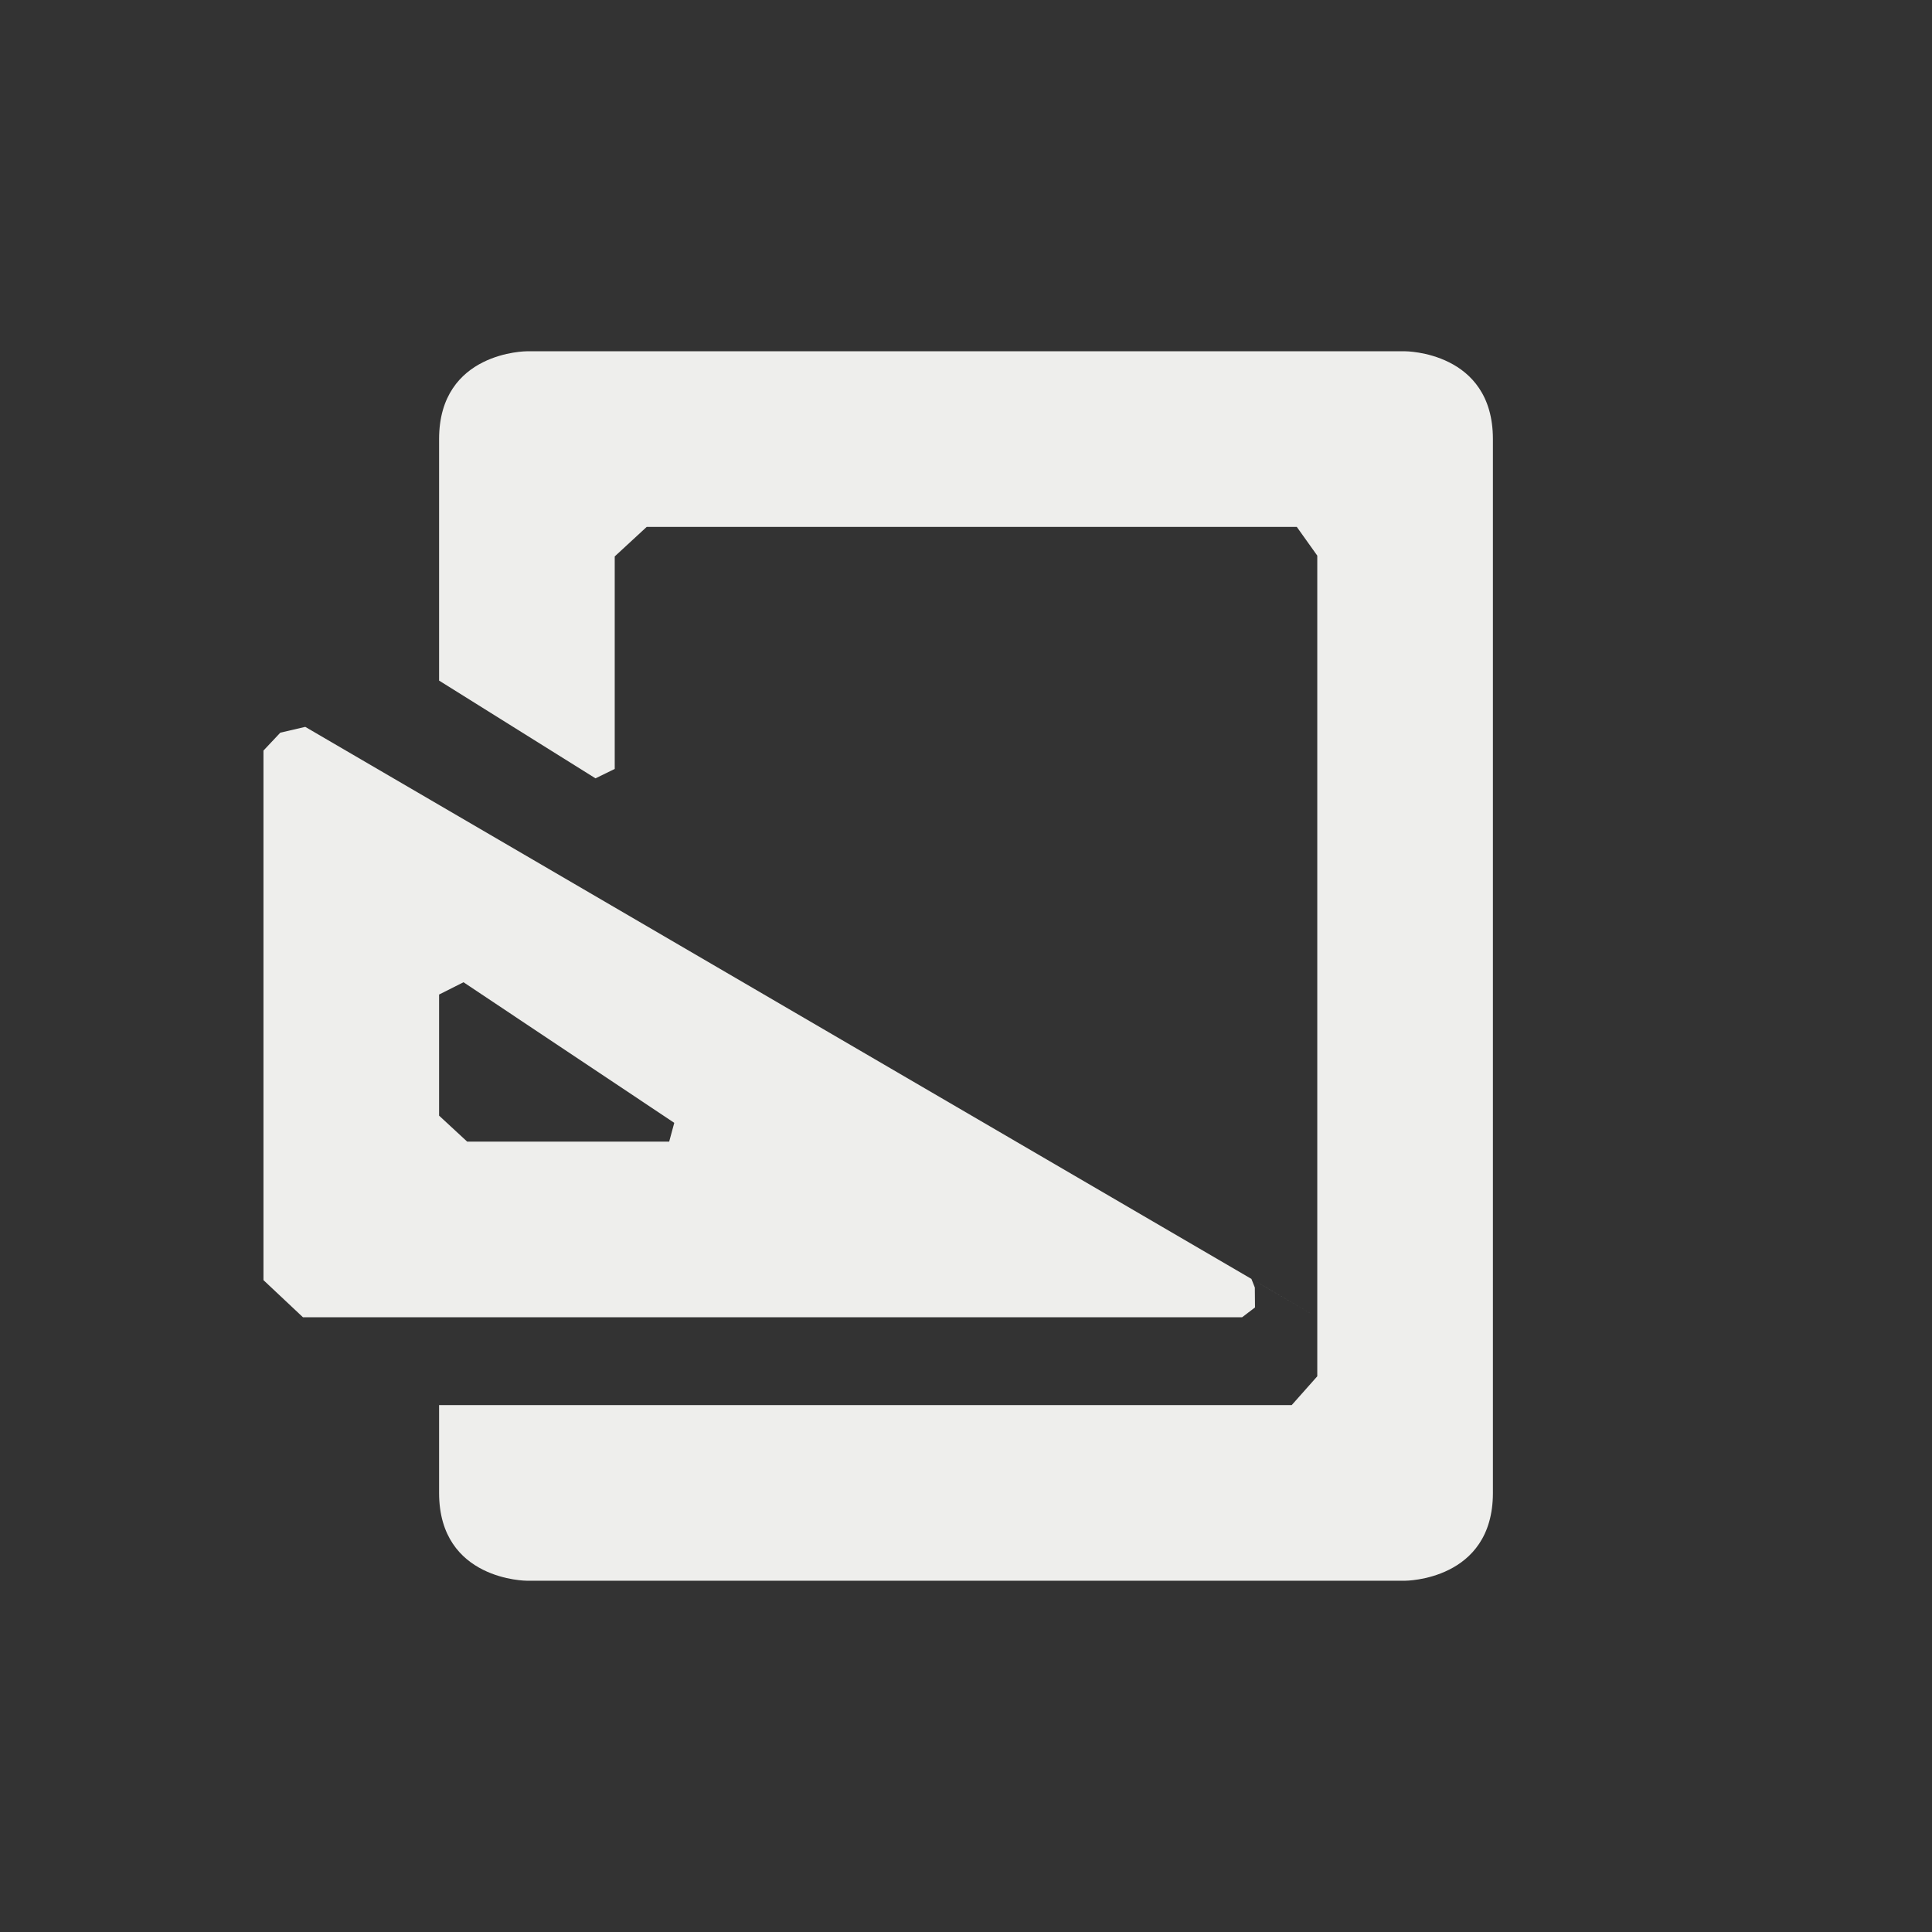 <?xml version="1.0" encoding="UTF-8" standalone="no"?>
<svg
   width="22"
   height="22"
   version="1.1"
   id="svg9"
   sodipodi:docname="stock_print-setup.svg"
   inkscape:version="1.1.2 (0a00cf5339, 2022-02-04)"
   xmlns:inkscape="http://www.inkscape.org/namespaces/inkscape"
   xmlns:sodipodi="http://sodipodi.sourceforge.net/DTD/sodipodi-0.dtd"
   xmlns="http://www.w3.org/2000/svg"
   xmlns:svg="http://www.w3.org/2000/svg">
  <rect width="100%" height="100%" fill="#333333" stroke="none"/>
  <sodipodi:namedview
     id="namedview11"
     pagecolor="#000000"
     bordercolor="#666666"
     borderopacity="1.0"
     inkscape:pageshadow="2"
     inkscape:pageopacity="0"
     inkscape:pagecheckerboard="0"
     showgrid="false"
     inkscape:zoom="75.181818"
     inkscape:cx="10.986699"
     inkscape:cy="10.993349"
     inkscape:window-width="1916"
     inkscape:window-height="1047"
     inkscape:window-x="2"
     inkscape:window-y="31"
     inkscape:window-maximized="1"
     inkscape:current-layer="g7" />
  <defs
     id="defs3">
    <style
       id="current-color-scheme"
       type="text/css">
   .ColorScheme-Text { color:#eeeeec; } .ColorScheme-Highlight { color:#367bf0; } .ColorScheme-NeutralText { color:#ffcc44; } .ColorScheme-PositiveText { color:#3db47e; } .ColorScheme-NegativeText { color:#dd4747; }
  </style>
  </defs>
  <g
     transform="translate(3,3)"
     id="g7">
    <path
       style="fill:currentColor"
       class="ColorScheme-Text"
       d="M 3,1 C 3,1 2,1 2,2 V 4.75 L 3.781,5.863 4,5.756 v 0 -2.42 0 L 4.364,3 H 11.767 V 3 L 12,3.327 12,12 11.4,11.65 11.25,11.563 0.476,5.277 0.192,5.343 0,5.547 V 11.577 L 0.45,12 v 0 H 11.144 v 0 l 0.147,-0.112 v 0 l -0.002,-0.227 -0.039,-0.098 L 12,12 v 0.672 0 L 11.709,13 H 2 v 1 c 0,1 1,1 1,1 h 10 c 0,0 1,0 1,-1 V 2 C 14,1 13,1 13,1 Z M 2.278,8.185 v 0 L 4.678,9.786 4.62,10 v 0 H 2.32 v 0 L 2,9.704 V 8.325 Z"
       id="path5"
       sodipodi:nodetypes="csccccccccccccccccccccccccccccccsccsscccccccccccc" />
  </g>
</svg>
